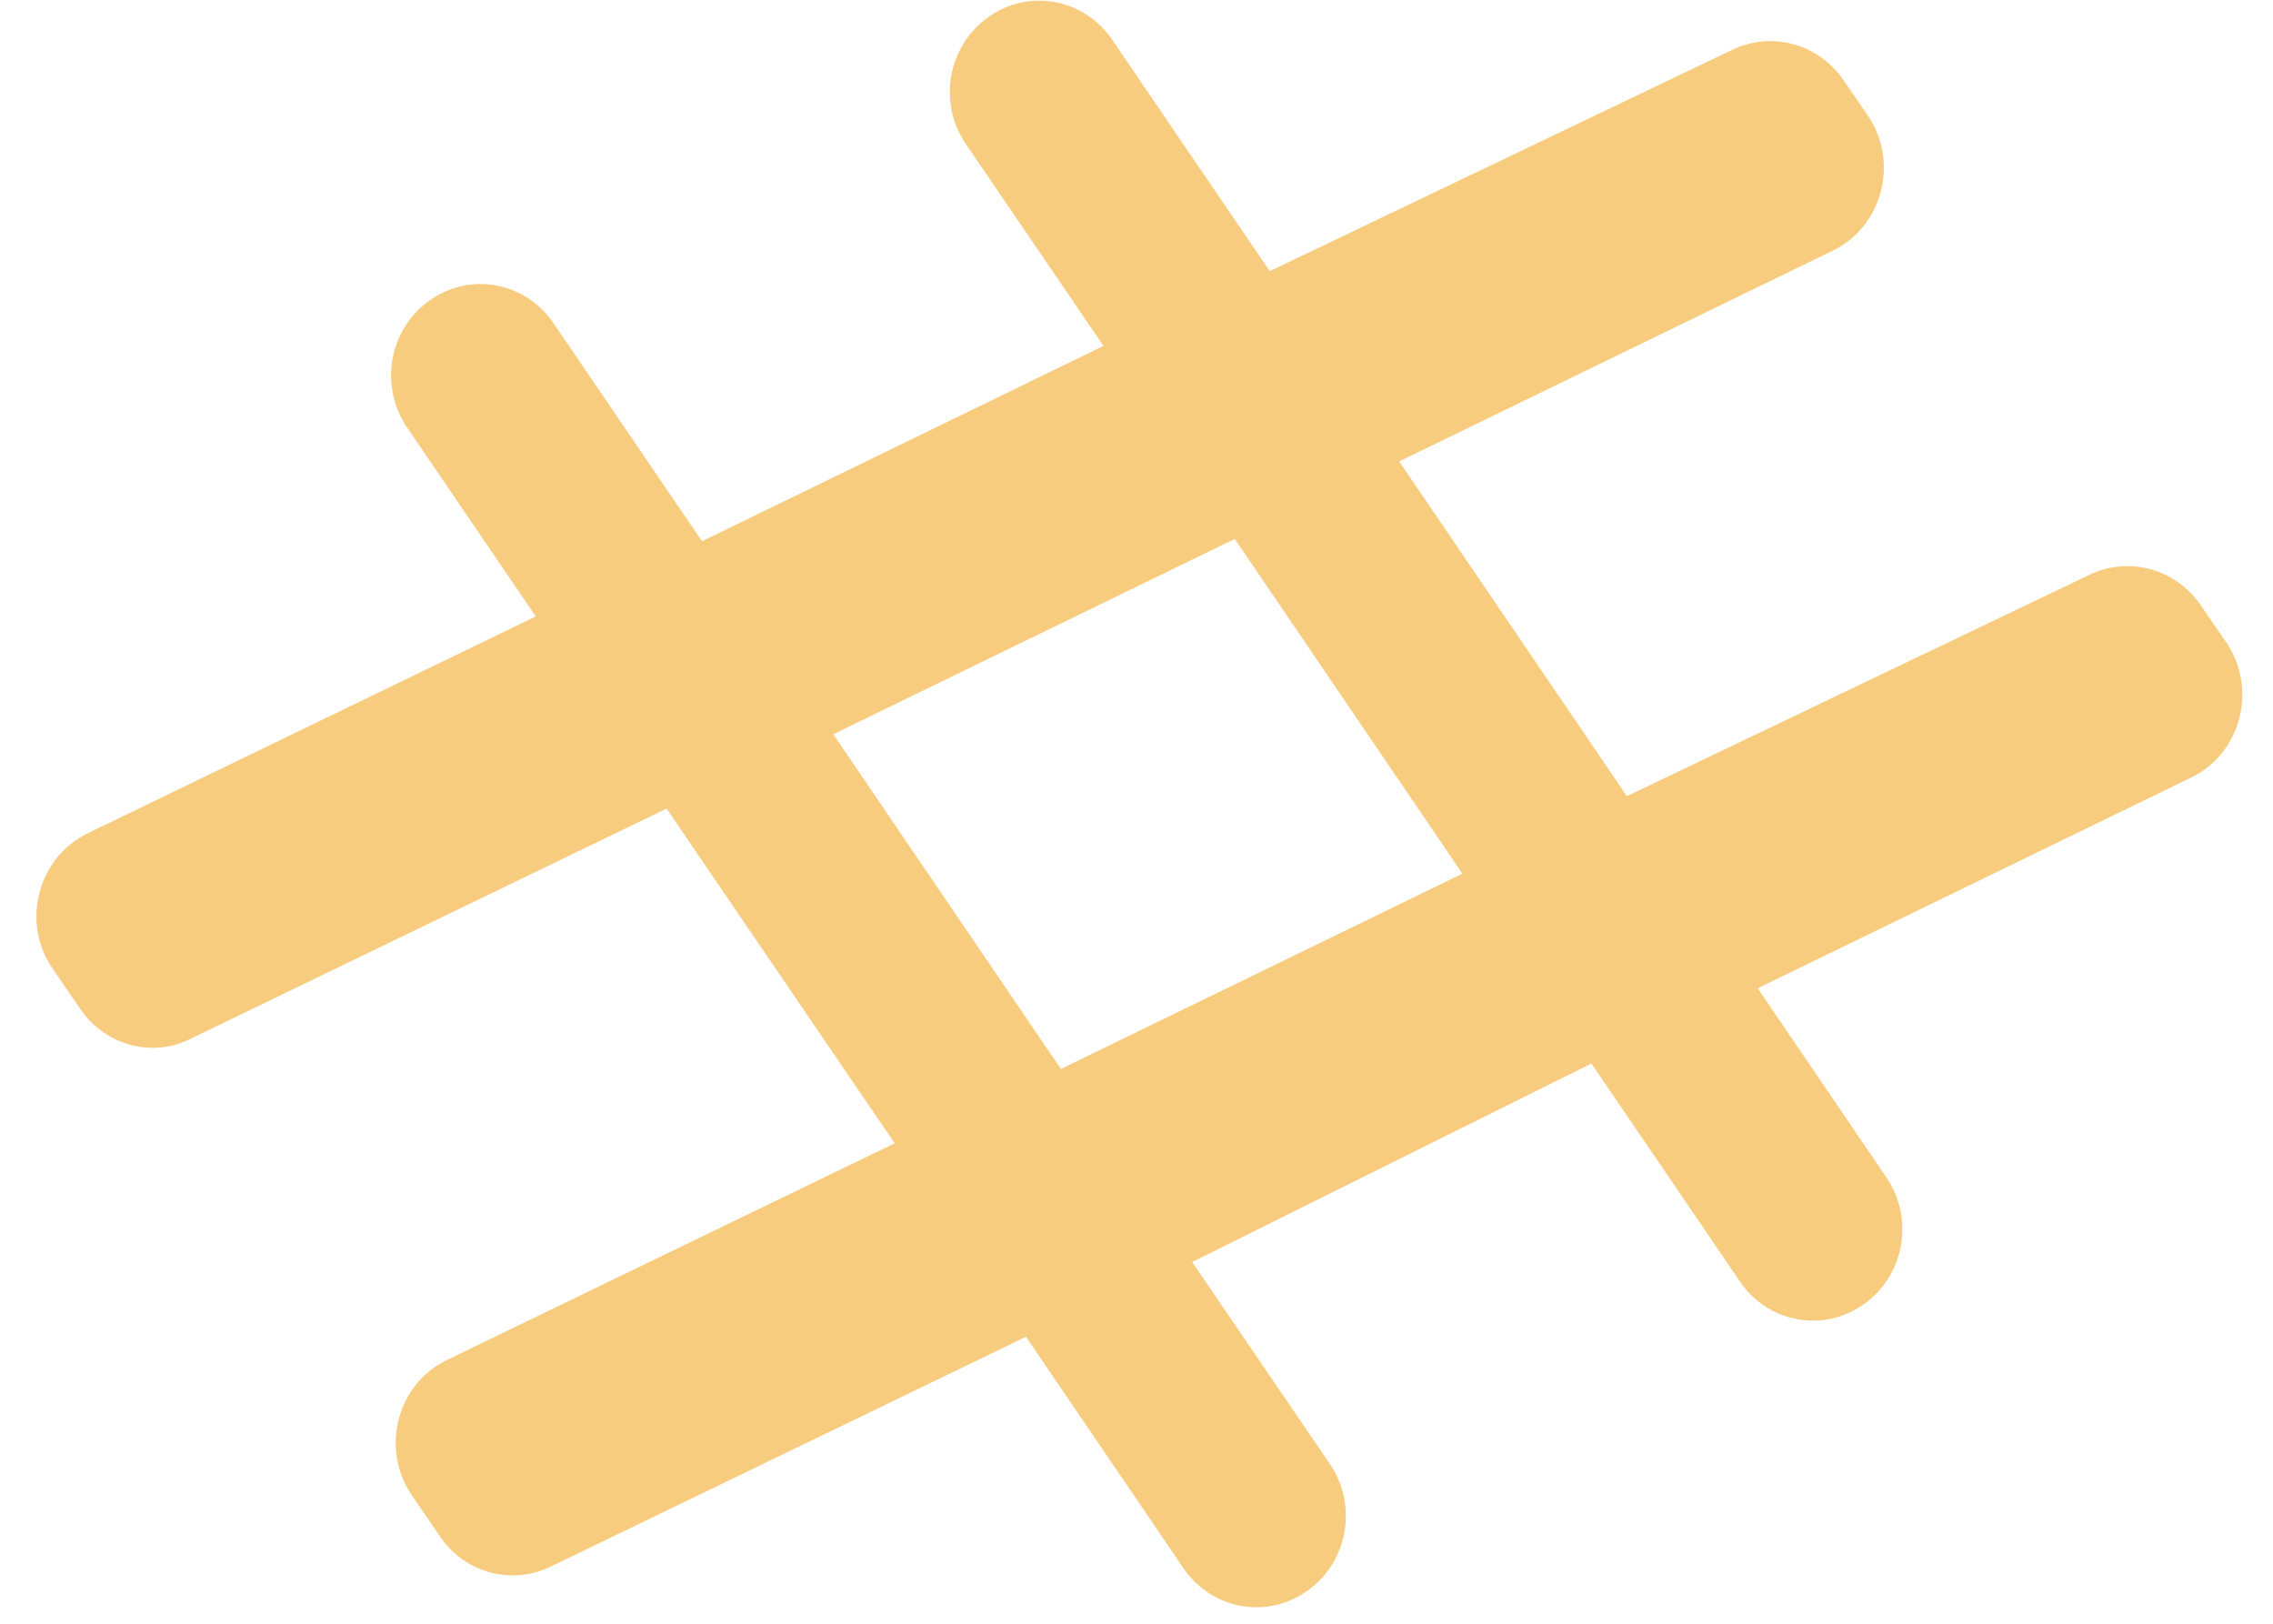 <svg width="42" height="30" viewBox="0 0 42 30" fill="none" xmlns="http://www.w3.org/2000/svg">
<g clip-path="url(#clip0)">
<path d="M1.62 15.396L9.9 11.389L7.523 7.899C7.002 7.136 7.184 6.086 7.937 5.552C8.683 5.018 9.709 5.205 10.231 5.976L12.971 10L20.39 6.391L17.848 2.663C17.326 1.901 17.509 0.85 18.262 0.316C19.007 -0.217 20.034 -0.031 20.555 0.74L23.462 5.01L32.014 0.918C32.743 0.571 33.604 0.808 34.068 1.486L34.515 2.138C35.094 2.993 34.788 4.18 33.869 4.629L25.854 8.525L30.061 14.71L38.613 10.618C39.342 10.271 40.203 10.508 40.667 11.186L41.139 11.872C41.718 12.727 41.412 13.914 40.493 14.363L32.478 18.259L34.854 21.75C35.376 22.512 35.194 23.563 34.44 24.096C33.695 24.63 32.669 24.444 32.147 23.673L29.406 19.649L22.029 23.317L24.571 27.045C25.093 27.807 24.911 28.858 24.157 29.391C23.412 29.925 22.385 29.739 21.864 28.968L18.958 24.698L10.181 28.942C9.453 29.298 8.583 29.061 8.128 28.383L7.606 27.621C7.027 26.765 7.333 25.579 8.252 25.13L16.532 21.123L12.317 14.939L3.541 19.183C2.821 19.556 1.951 19.318 1.488 18.649L0.966 17.887C0.386 17.031 0.701 15.845 1.62 15.396ZM19.603 19.75L27.022 16.142L22.816 9.957L15.397 13.566L19.603 19.75Z" fill="#F7CC7F"/>
</g>
<defs>
<clipPath id="clip0">
<rect width="40.76" height="29.693" fill="white" transform="translate(0.677 0.011)"/>
</clipPath>
</defs>
</svg>
